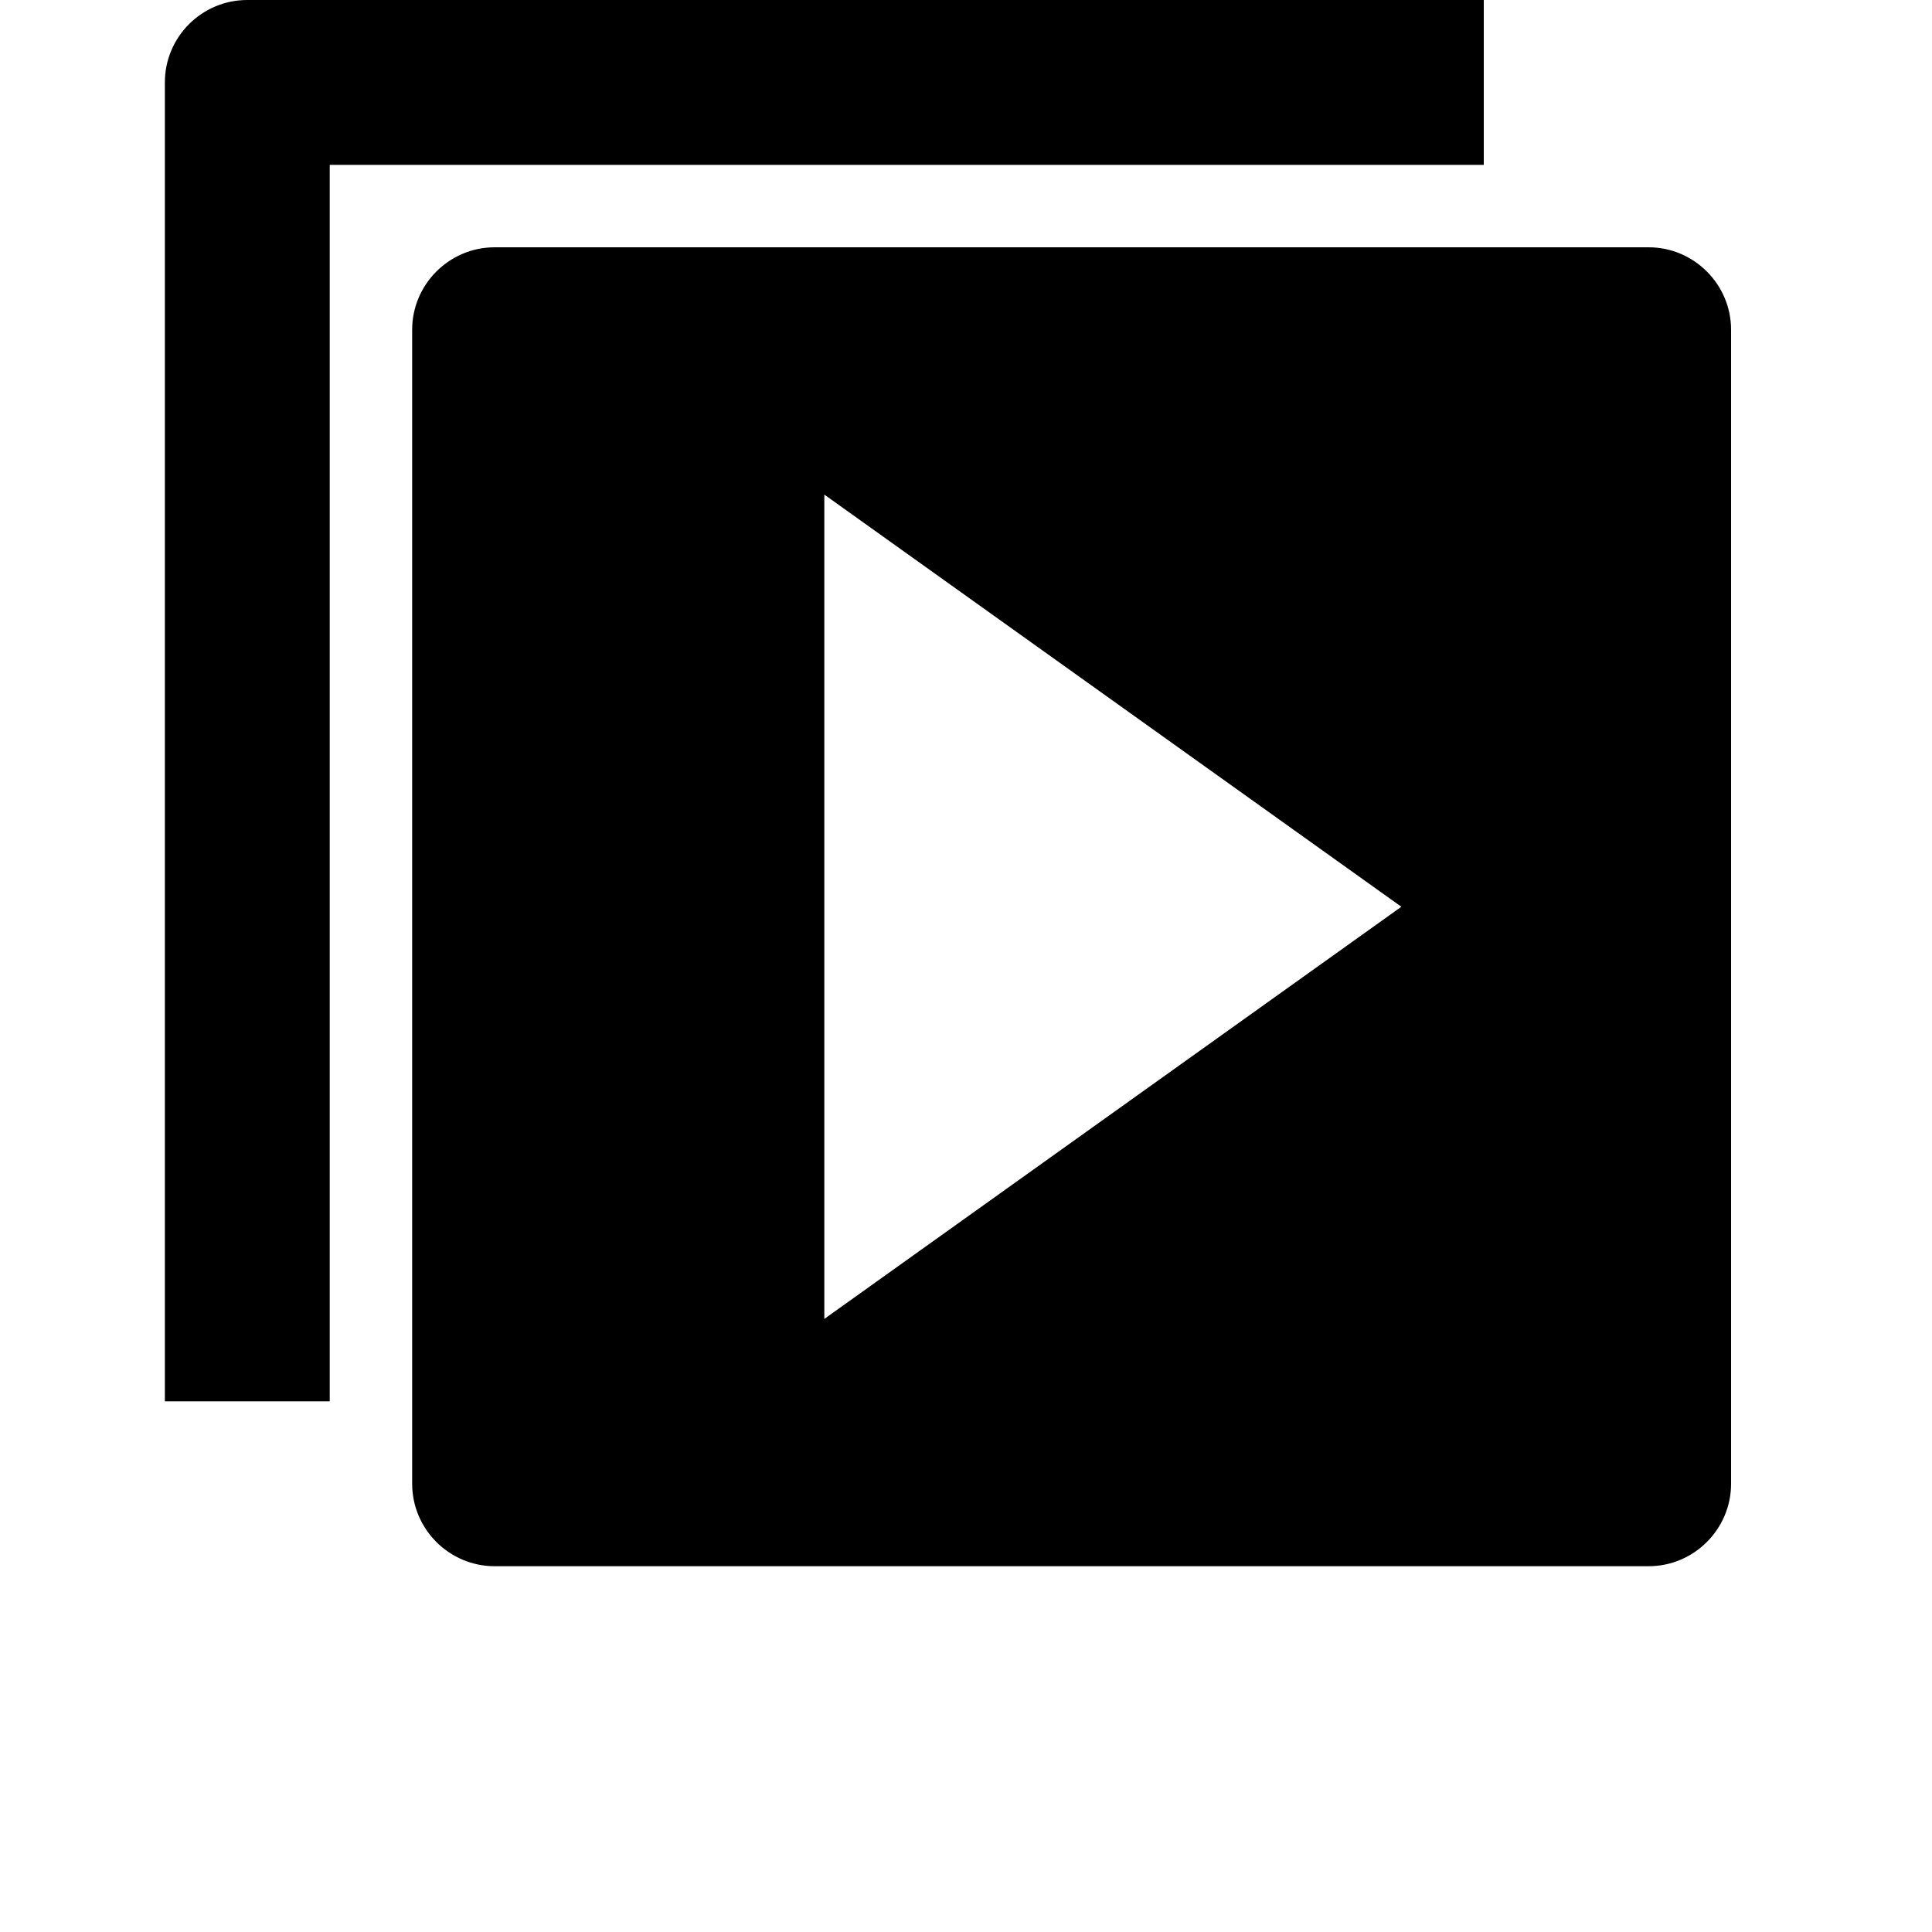 <svg width="24" height="24" viewBox="0 0 1000 1000">
  <path d="M170.667 725.334h-85.333v-682.667c0-23.552 19.115-42.667 42.667-42.667h640v85.333h-597.333v640zM853.334 810.667h-597.333c-23.467 0-42.667-19.2-42.667-42.667v-597.333c0-23.467 19.2-42.667 42.667-42.667h597.333c23.467 0 42.667 19.2 42.667 42.667v597.333c0 23.467-19.2 42.667-42.667 42.667zM426.667 256v426.667l298.667-213.333-298.667-213.333z" />
</svg>